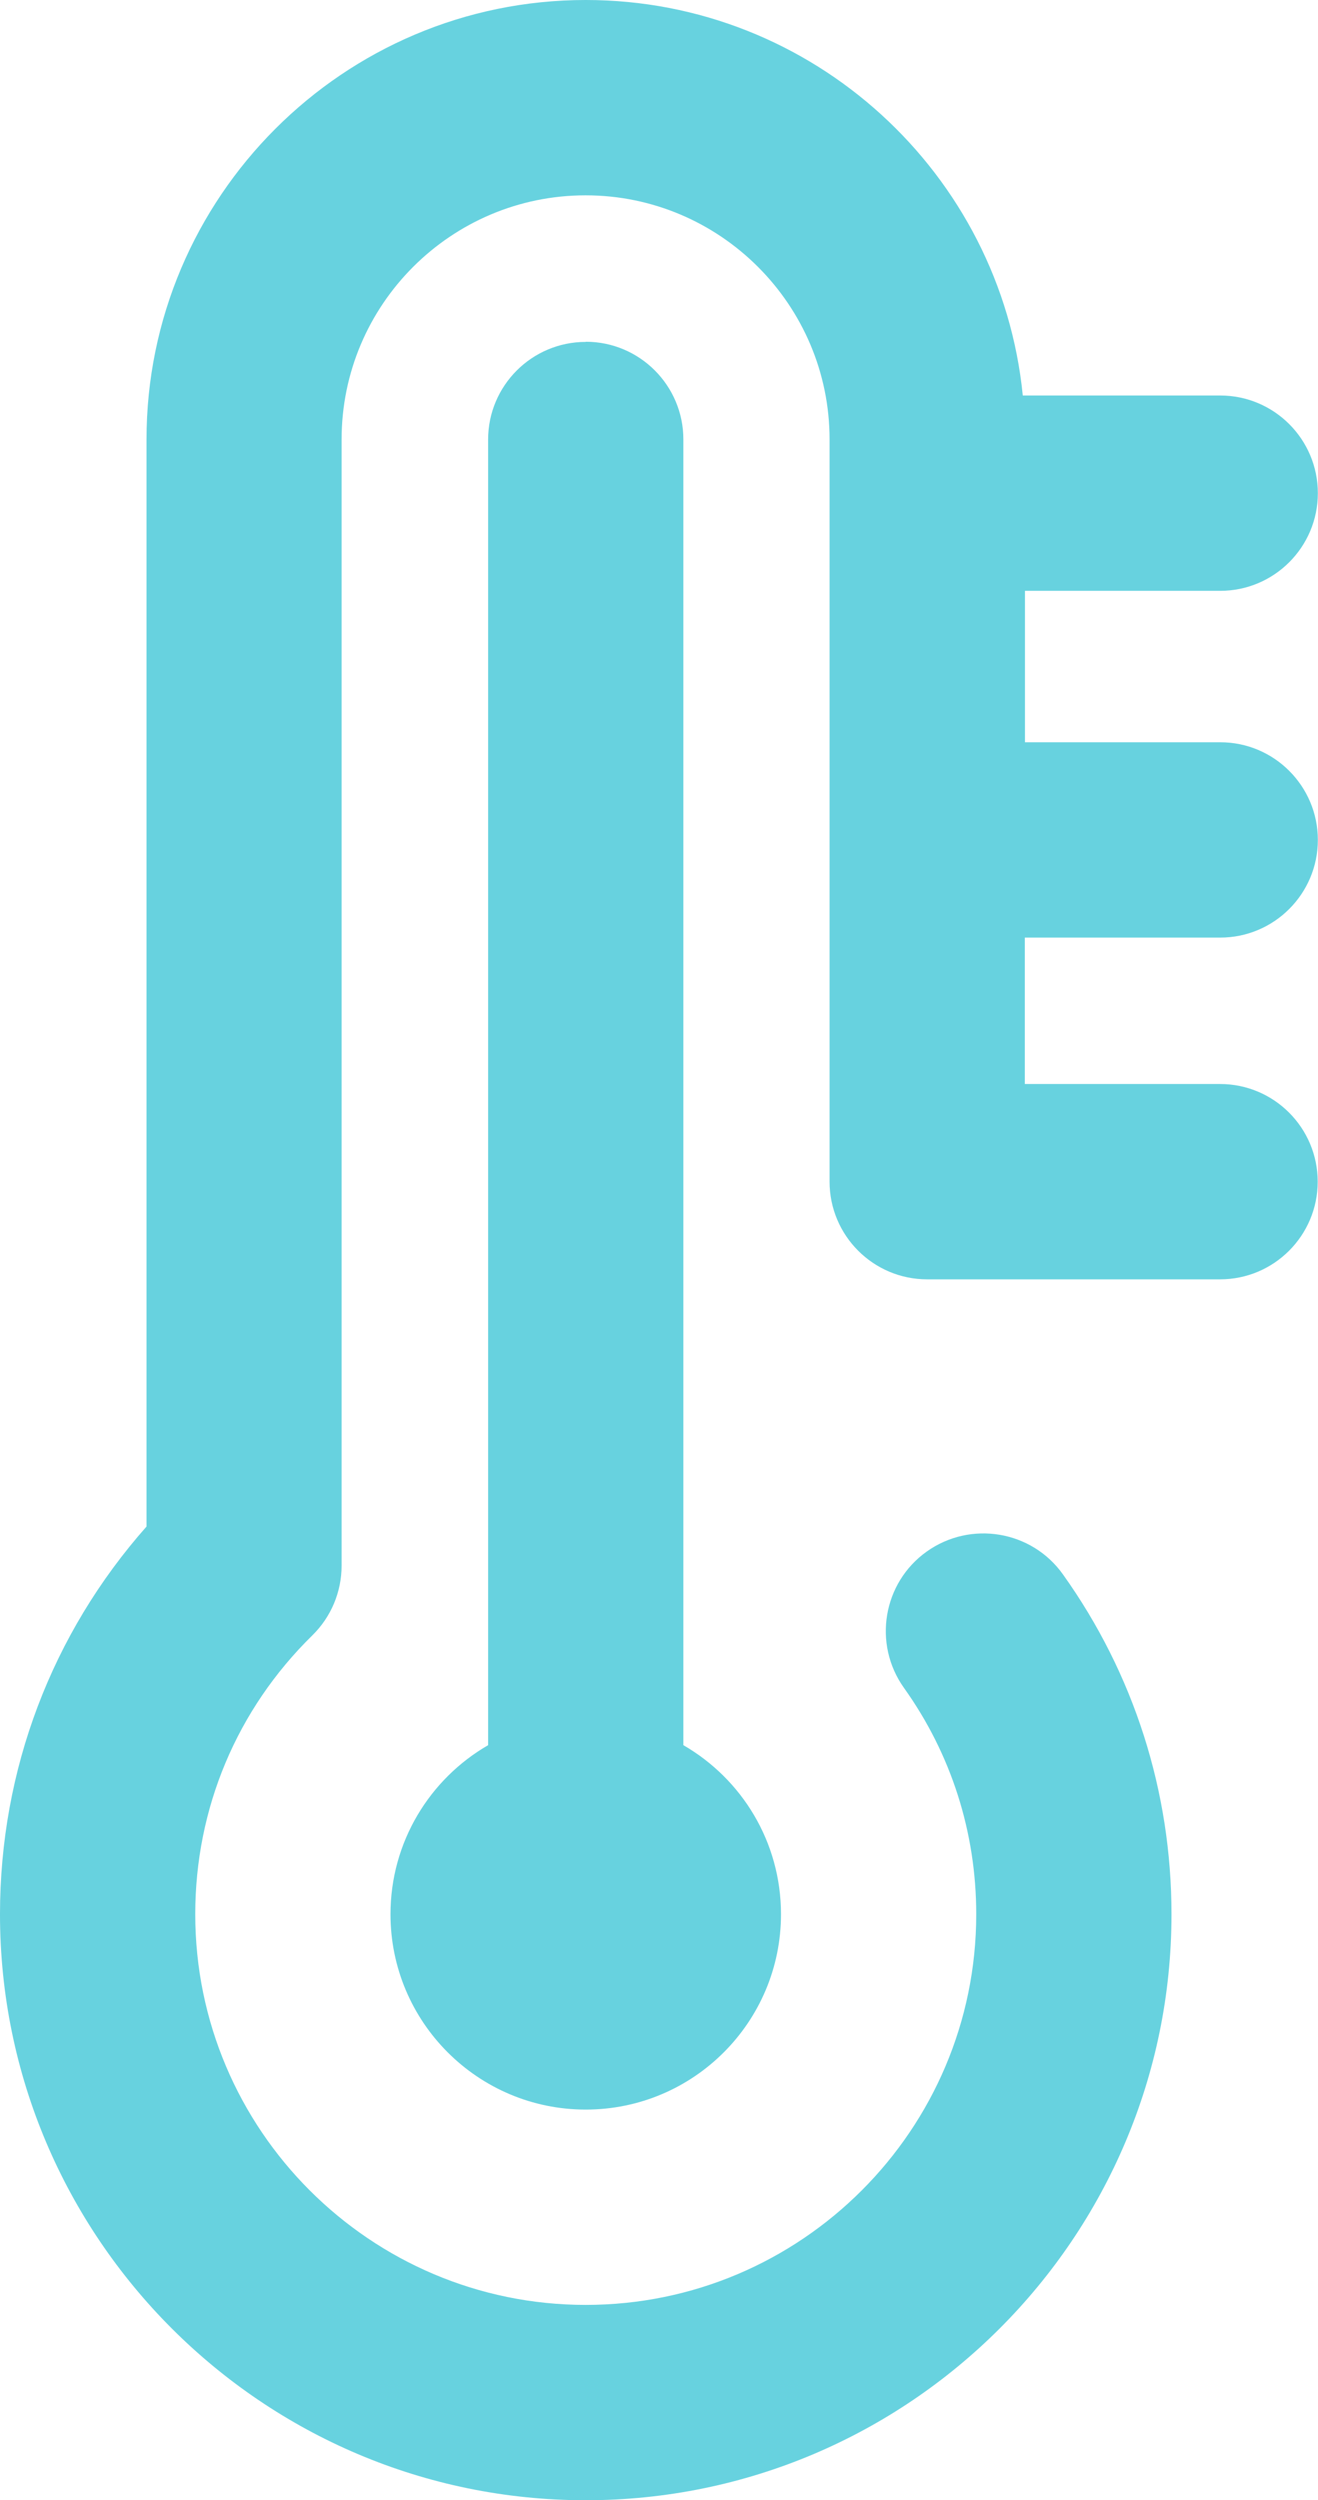 <svg xmlns="http://www.w3.org/2000/svg" width="8.438" height="16" viewBox="0 0 8.438 16">
  <g>
    <path fill="rgb(103,210,223)" fill-rule="evenodd" d="M7.812 6c.345 0 .625-.28.625-.625s-.28-.625-.625-.625h-1.25v-.969h1.25c.345 0 .625-.28.625-.625s-.28-.625-.625-.625H6.548C6.407 1.112 5.206 0 3.75 0 2.199 0 .938 1.262.938 2.812v6.957C.331 10.455 0 11.326 0 12.25 0 14.318 1.682 16 3.75 16s3.75-1.682 3.75-3.75c0-.785-.24-1.538-.695-2.175-.2-.281-.591-.346-.872-.146-.281.2-.346.591-.146.872C6.09 11.225 6.25 11.726 6.25 12.25c0 1.379-1.121 2.5-2.5 2.5s-2.5-1.121-2.5-2.5c0-.677.266-1.311.75-1.785.12-.118.187-.278.187-.446V2.812c0-.862.701-1.562 1.562-1.562s1.562.701 1.562 1.562v4.75c0 .345.28.625.625.625h1.875c.345 0 .625-.28.625-.625s-.28-.625-.625-.625h-1.25V6h1.25z"/>
    <path fill="rgb(103,210,223)" fill-rule="evenodd" d="M3.75 2.188c-.345 0-.625.28-.625.625v8.355c-.374.216-.625.62-.625 1.082 0 .69.56 1.25 1.25 1.25S5 12.94 5 12.25c0-.463-.251-.866-.625-1.082V2.812c0-.345-.28-.625-.625-.625z"/>
  </g>
</svg>
